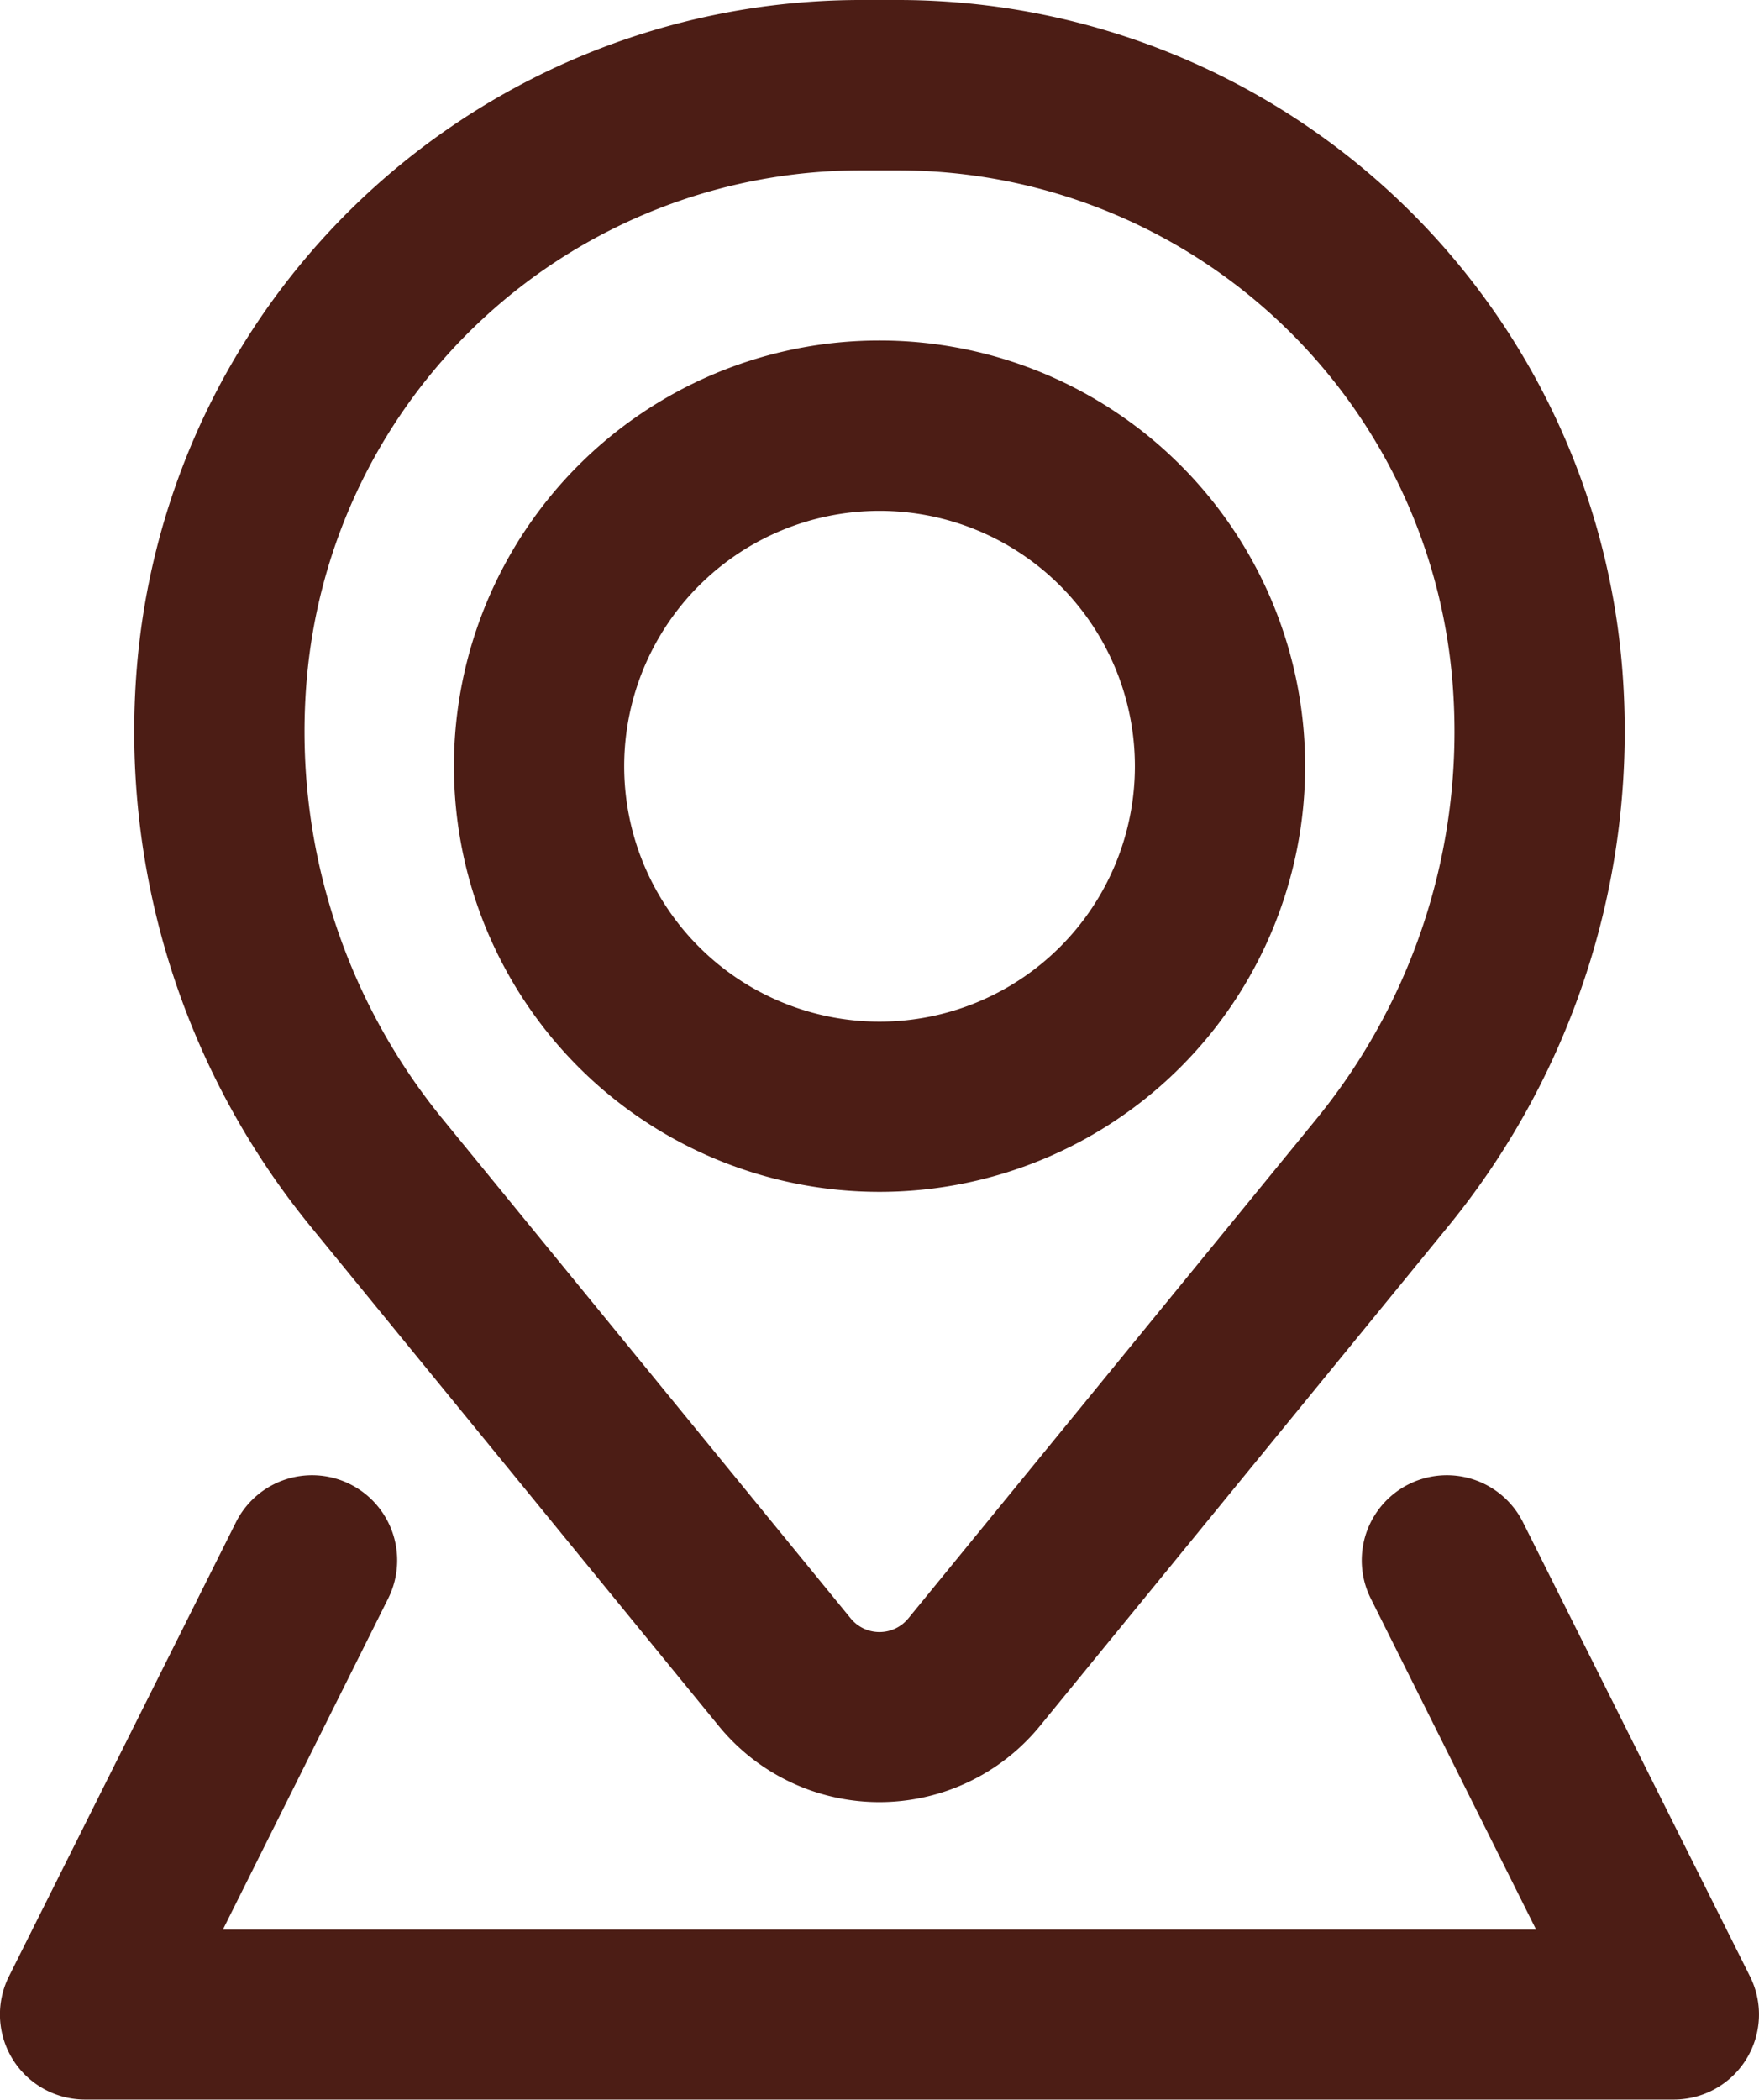<svg xmlns="http://www.w3.org/2000/svg" width="22.203" height="26.5" viewBox="0 0 22.203 26.5">
  <g id="Map-location" transform="translate(-4.25 -2.25)">
    <path id="Trazado_406" data-name="Trazado 406" d="M8.25,10.622a5.372,5.372,0,1,1,5.372,5.372A5.372,5.372,0,0,1,8.25,10.622ZM13.622,7.4a3.223,3.223,0,1,0,3.223,3.223A3.223,3.223,0,0,0,13.622,7.4Z" transform="translate(1.73 1.297)" fill="#4c1d15" fill-rule="evenodd"/>
    <path id="Trazado_407" data-name="Trazado 407" d="M5.466,10.669A9.172,9.172,0,0,1,14.608,2.25h.464a9.172,9.172,0,0,1,9.141,8.419,9.877,9.877,0,0,1-2.2,7.063l-5.149,6.3a2.618,2.618,0,0,1-4.053,0l-5.149-6.3A9.876,9.876,0,0,1,5.466,10.669ZM14.608,4.4a7.024,7.024,0,0,0-7,6.447,7.728,7.728,0,0,0,1.719,5.527l5.149,6.3a.47.47,0,0,0,.727,0l5.149-6.3a7.728,7.728,0,0,0,1.719-5.527,7.024,7.024,0,0,0-7-6.447Z" transform="translate(0.512)" fill="#4c1d15" fill-rule="evenodd"/>
    <path id="Trazado_408" data-name="Trazado 408" d="M9.15,16.8a1.074,1.074,0,0,0-1.922-.961l-2.865,5.73a1.074,1.074,0,0,0,.961,1.555H25.378a1.074,1.074,0,0,0,.961-1.555l-2.865-5.73a1.074,1.074,0,1,0-1.922.961L23.64,20.98H7.063Z" transform="translate(0 5.622)" fill="#4c1d15"/>
  </g>
</svg>
